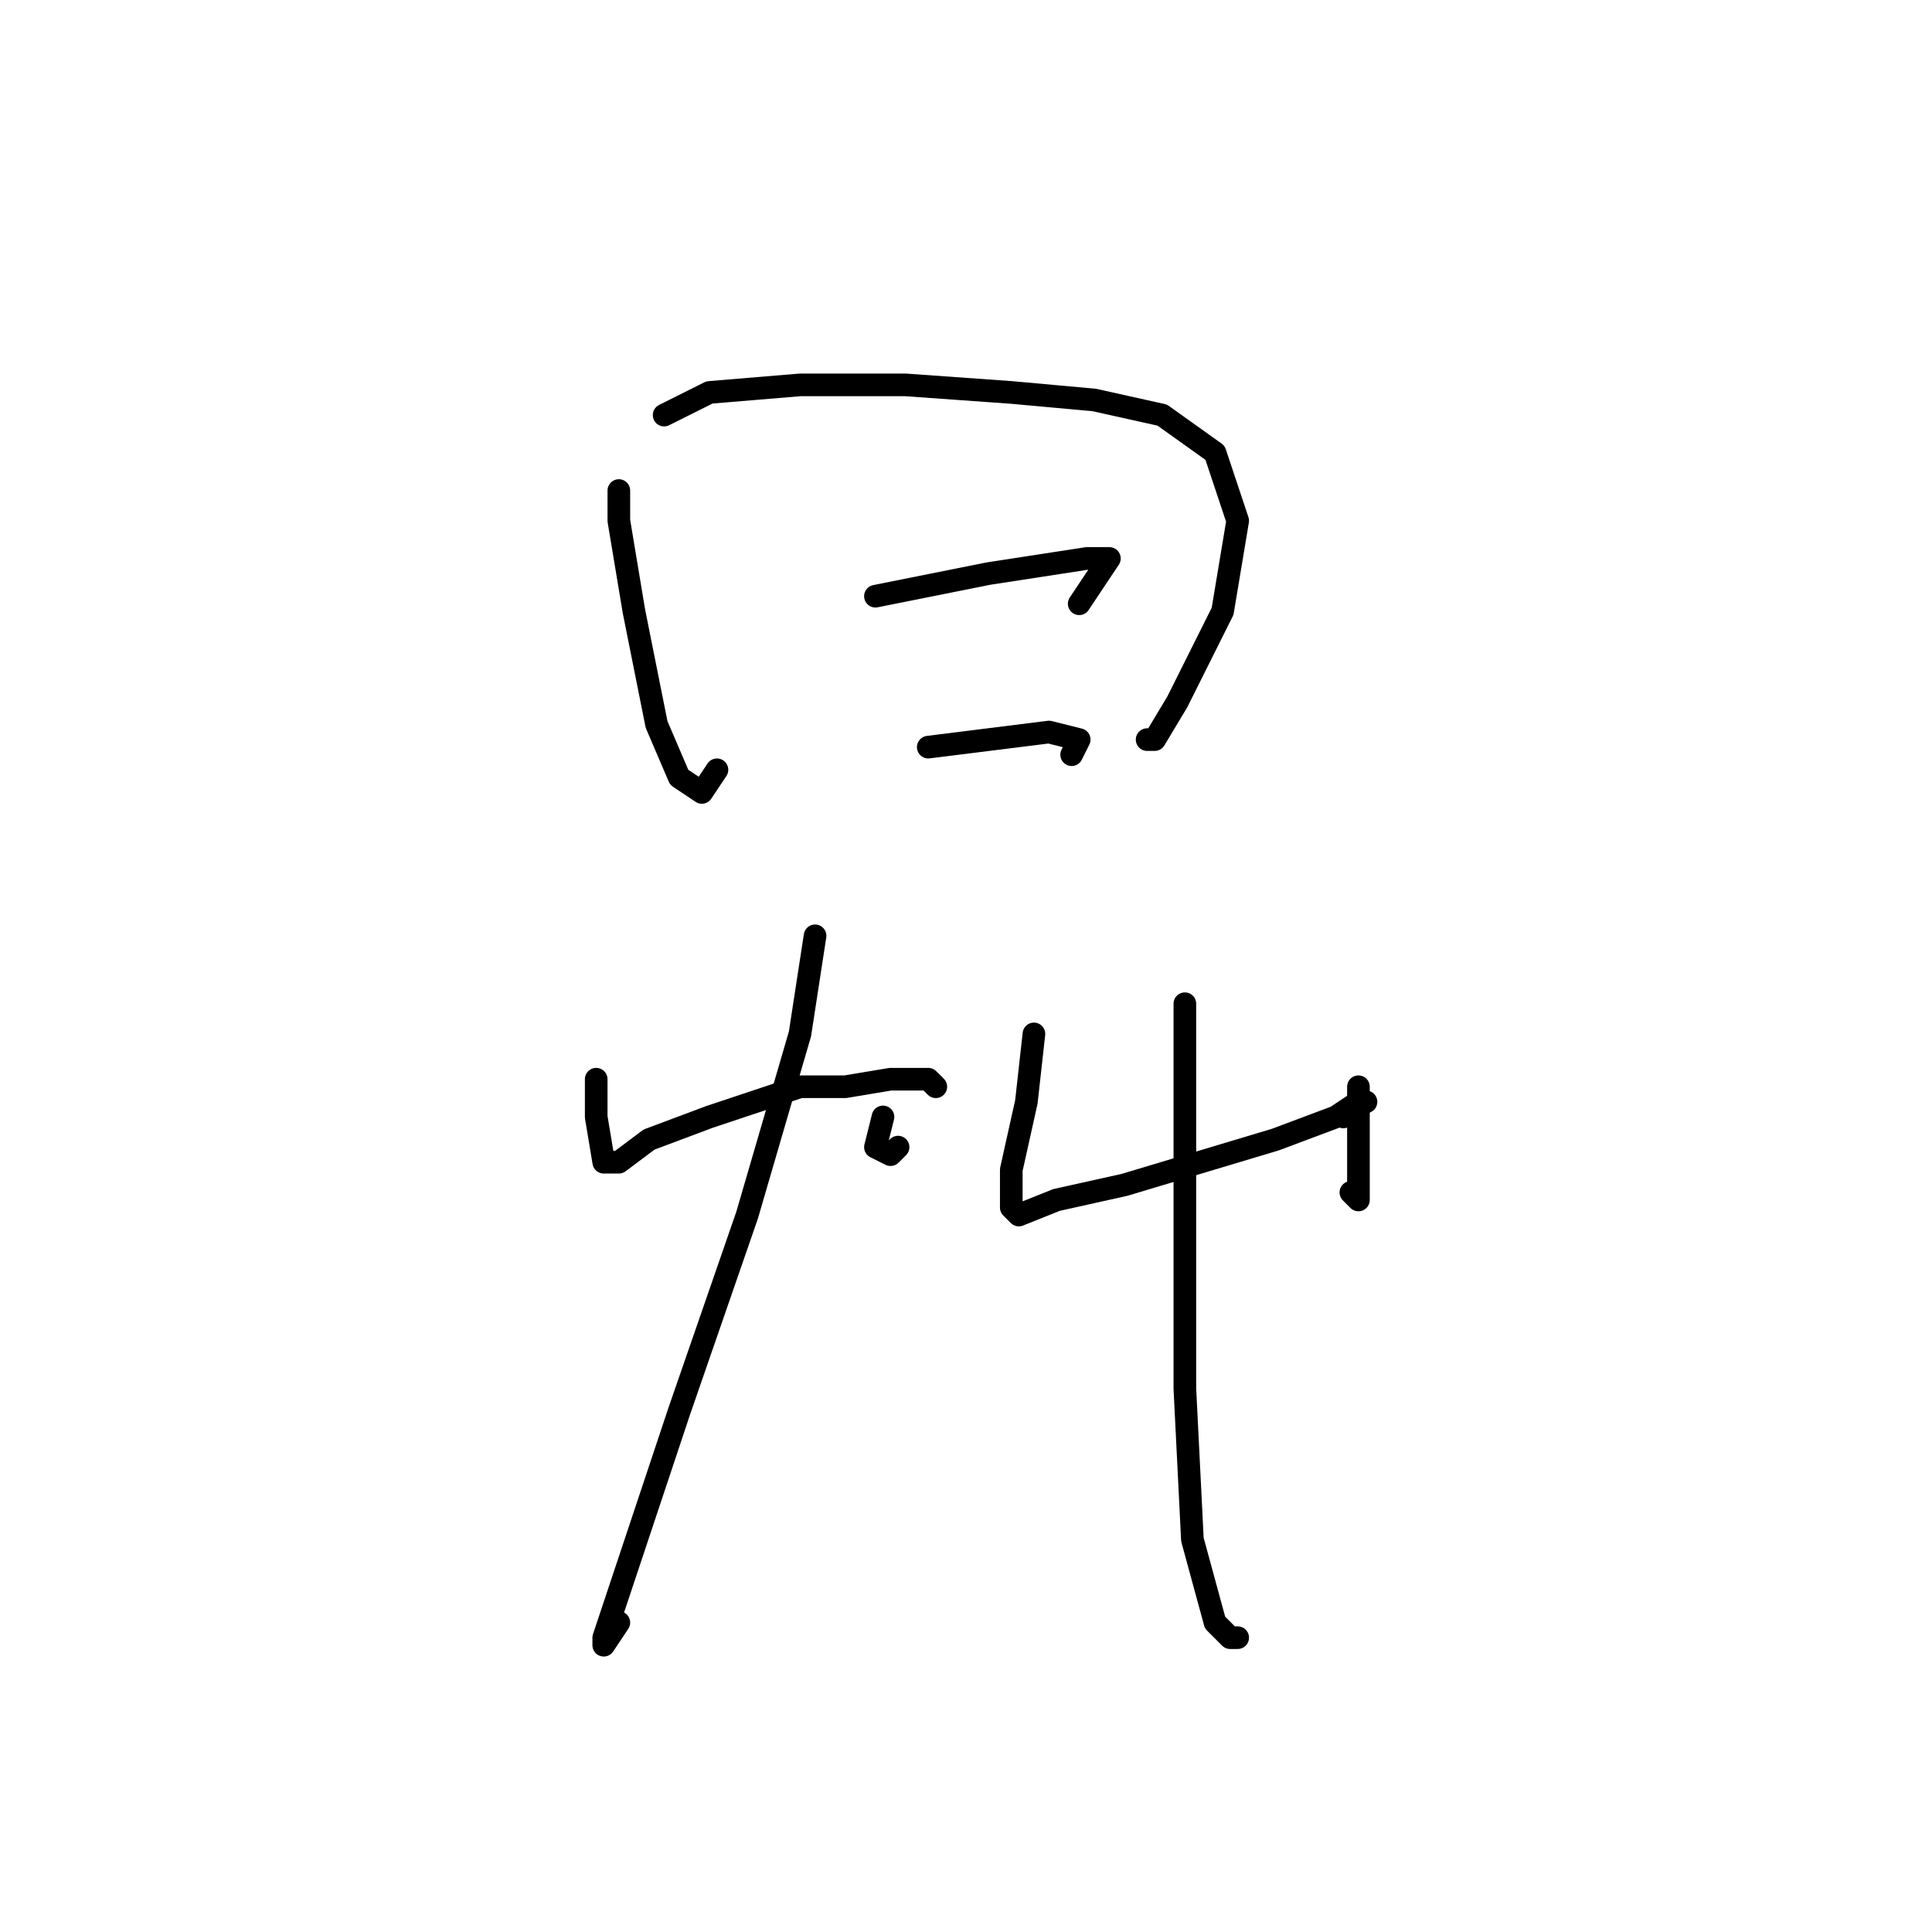 <?xml version="1.0" standalone="no"?>
    <svg width="256" height="256" xmlns="http://www.w3.org/2000/svg" version="1.1">
    <polyline stroke="black" stroke-width="3" stroke-linecap="round" fill="transparent" stroke-linejoin="round" points="82 65 82 69 84 81 87 96 90 103 93 105 95 102 95 102 " />
        <polyline stroke="black" stroke-width="3" stroke-linecap="round" fill="transparent" stroke-linejoin="round" points="88 55 94 52 106 51 120 51 134 52 145 53 154 55 161 60 164 69 162 81 156 93 153 98 152 98 152 98 " />
        <polyline stroke="black" stroke-width="3" stroke-linecap="round" fill="transparent" stroke-linejoin="round" points="116 79 131 76 144 74 147 74 143 80 143 80 " />
        <polyline stroke="black" stroke-width="3" stroke-linecap="round" fill="transparent" stroke-linejoin="round" points="123 99 131 98 139 97 143 98 142 100 142 100 " />
        <polyline stroke="black" stroke-width="3" stroke-linecap="round" fill="transparent" stroke-linejoin="round" points="79 143 79 148 80 154 82 154 86 151 94 148 106 144 112 144 118 143 123 143 124 144 124 144 " />
        <polyline stroke="black" stroke-width="3" stroke-linecap="round" fill="transparent" stroke-linejoin="round" points="117 148 116 152 118 153 119 152 119 152 " />
        <polyline stroke="black" stroke-width="3" stroke-linecap="round" fill="transparent" stroke-linejoin="round" points="108 124 106 137 99 161 90 187 83 208 80 217 80 218 82 215 82 215 " />
        <polyline stroke="black" stroke-width="3" stroke-linecap="round" fill="transparent" stroke-linejoin="round" points="137 137 136 146 134 155 134 160 135 161 140 159 149 157 159 154 169 151 177 148 180 146 181 146 179 147 178 148 178 148 " />
        <polyline stroke="black" stroke-width="3" stroke-linecap="round" fill="transparent" stroke-linejoin="round" points="180 144 180 152 180 157 180 159 179 158 179 158 " />
        <polyline stroke="black" stroke-width="3" stroke-linecap="round" fill="transparent" stroke-linejoin="round" points="157 133 157 159 157 184 158 204 161 215 163 217 164 217 164 217 " />
        </svg>
